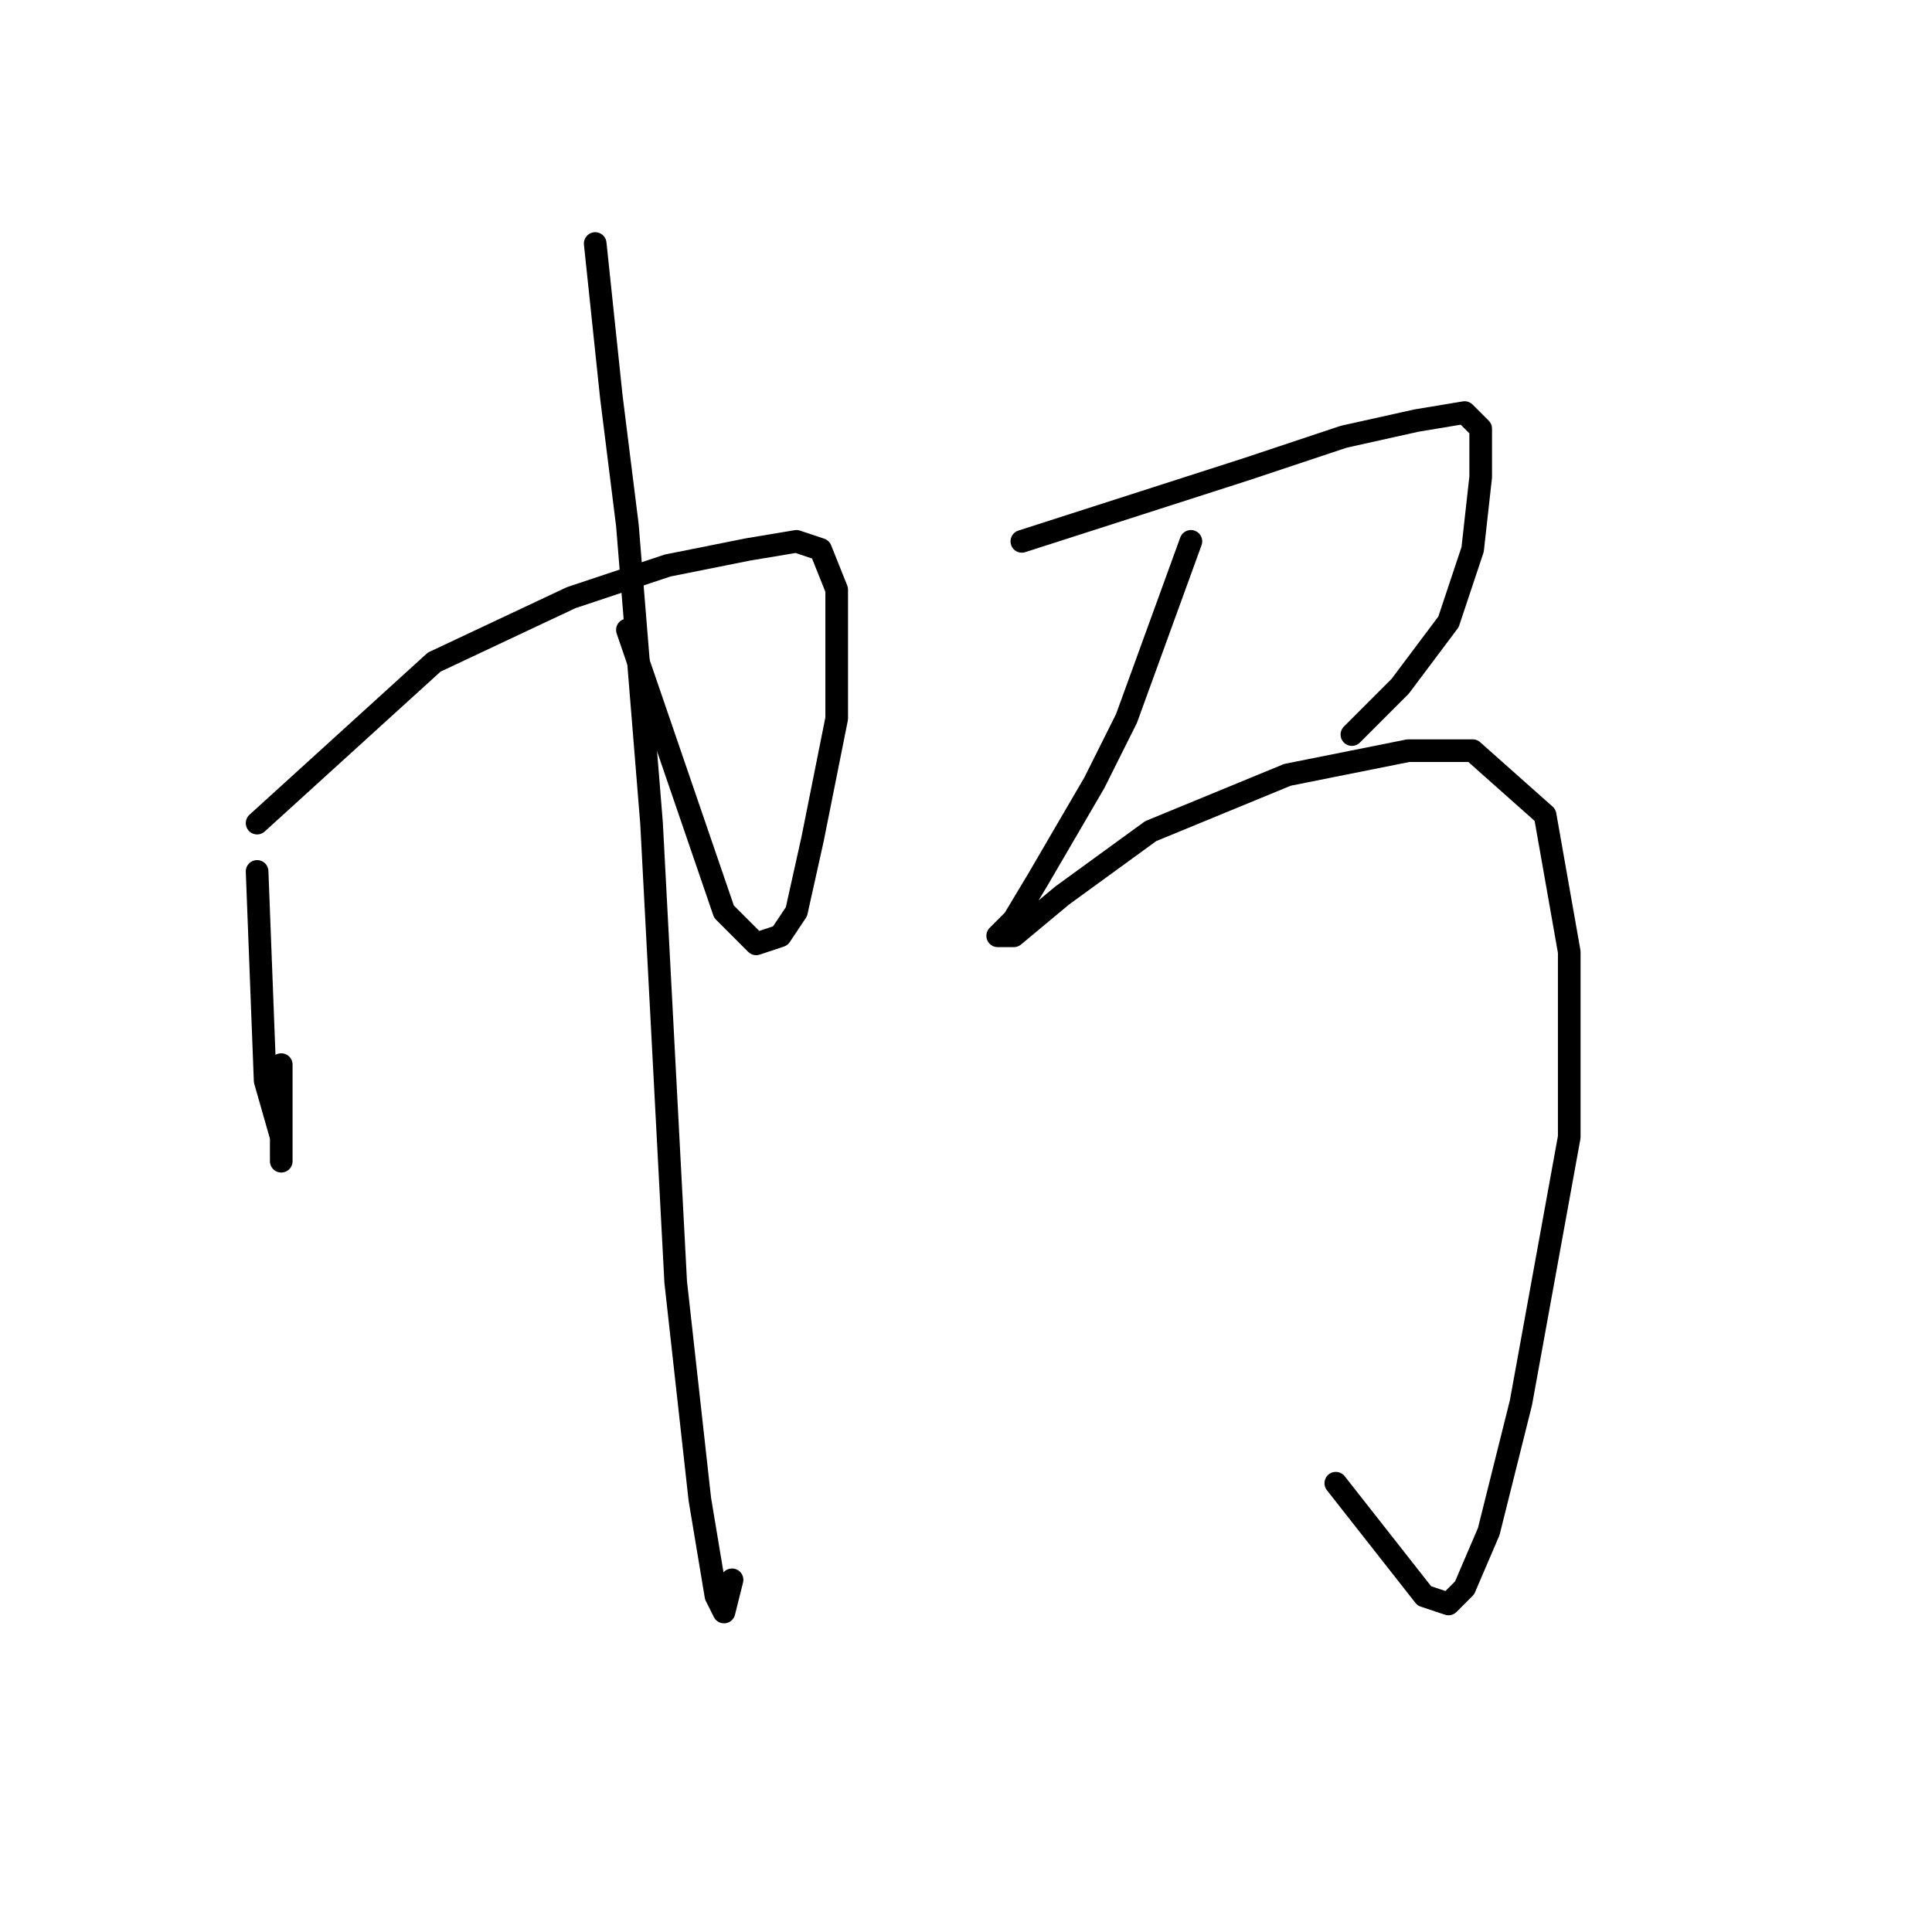 <?xml version="1.0" standalone="no"?>
    <svg width="256" height="256" xmlns="http://www.w3.org/2000/svg" version="1.1">
    <polyline stroke="black" stroke-width="3" stroke-linecap="round" fill="transparent" stroke-linejoin="round" points="34.067 115.467 35.133 143.2 37.267 150.667 37.267 153.867 37.267 149.6 37.267 141.067 37.267 141.067 " />
        <polyline stroke="black" stroke-width="3" stroke-linecap="round" fill="transparent" stroke-linejoin="round" points="34.067 109.067 57.533 87.733 75.667 79.2 88.467 74.933 99.133 72.8 105.533 71.733 108.733 72.8 110.867 78.133 110.867 95.2 107.667 111.2 105.533 120.8 103.4 124 100.2 125.067 95.933 120.8 83.133 83.467 83.133 83.467 " />
        <polyline stroke="black" stroke-width="3" stroke-linecap="round" fill="transparent" stroke-linejoin="round" points="78.867 32.267 81 52.533 83.133 69.6 86.333 109.067 89.533 169.867 92.733 198.667 94.867 211.467 95.933 213.6 97 209.333 97 209.333 " />
        <polyline stroke="black" stroke-width="3" stroke-linecap="round" fill="transparent" stroke-linejoin="round" points="135.4 71.733 165.267 62.133 178.067 57.867 187.667 55.733 194.067 54.667 196.2 56.8 196.2 63.2 195.133 72.8 191.933 82.4 185.533 90.933 179.133 97.333 179.133 97.333 " />
        <polyline stroke="black" stroke-width="3" stroke-linecap="round" fill="transparent" stroke-linejoin="round" points="157.8 71.733 149.267 95.2 145 103.733 137.533 116.533 134.333 121.867 132.2 124 134.333 124 140.733 118.667 152.467 110.133 170.6 102.667 186.6 99.467 195.133 99.467 204.733 108 207.933 126.133 207.933 150.667 201.533 185.867 197.267 202.933 194.067 210.4 191.933 212.533 188.733 211.467 177 196.533 177 196.533 " />
        </svg>